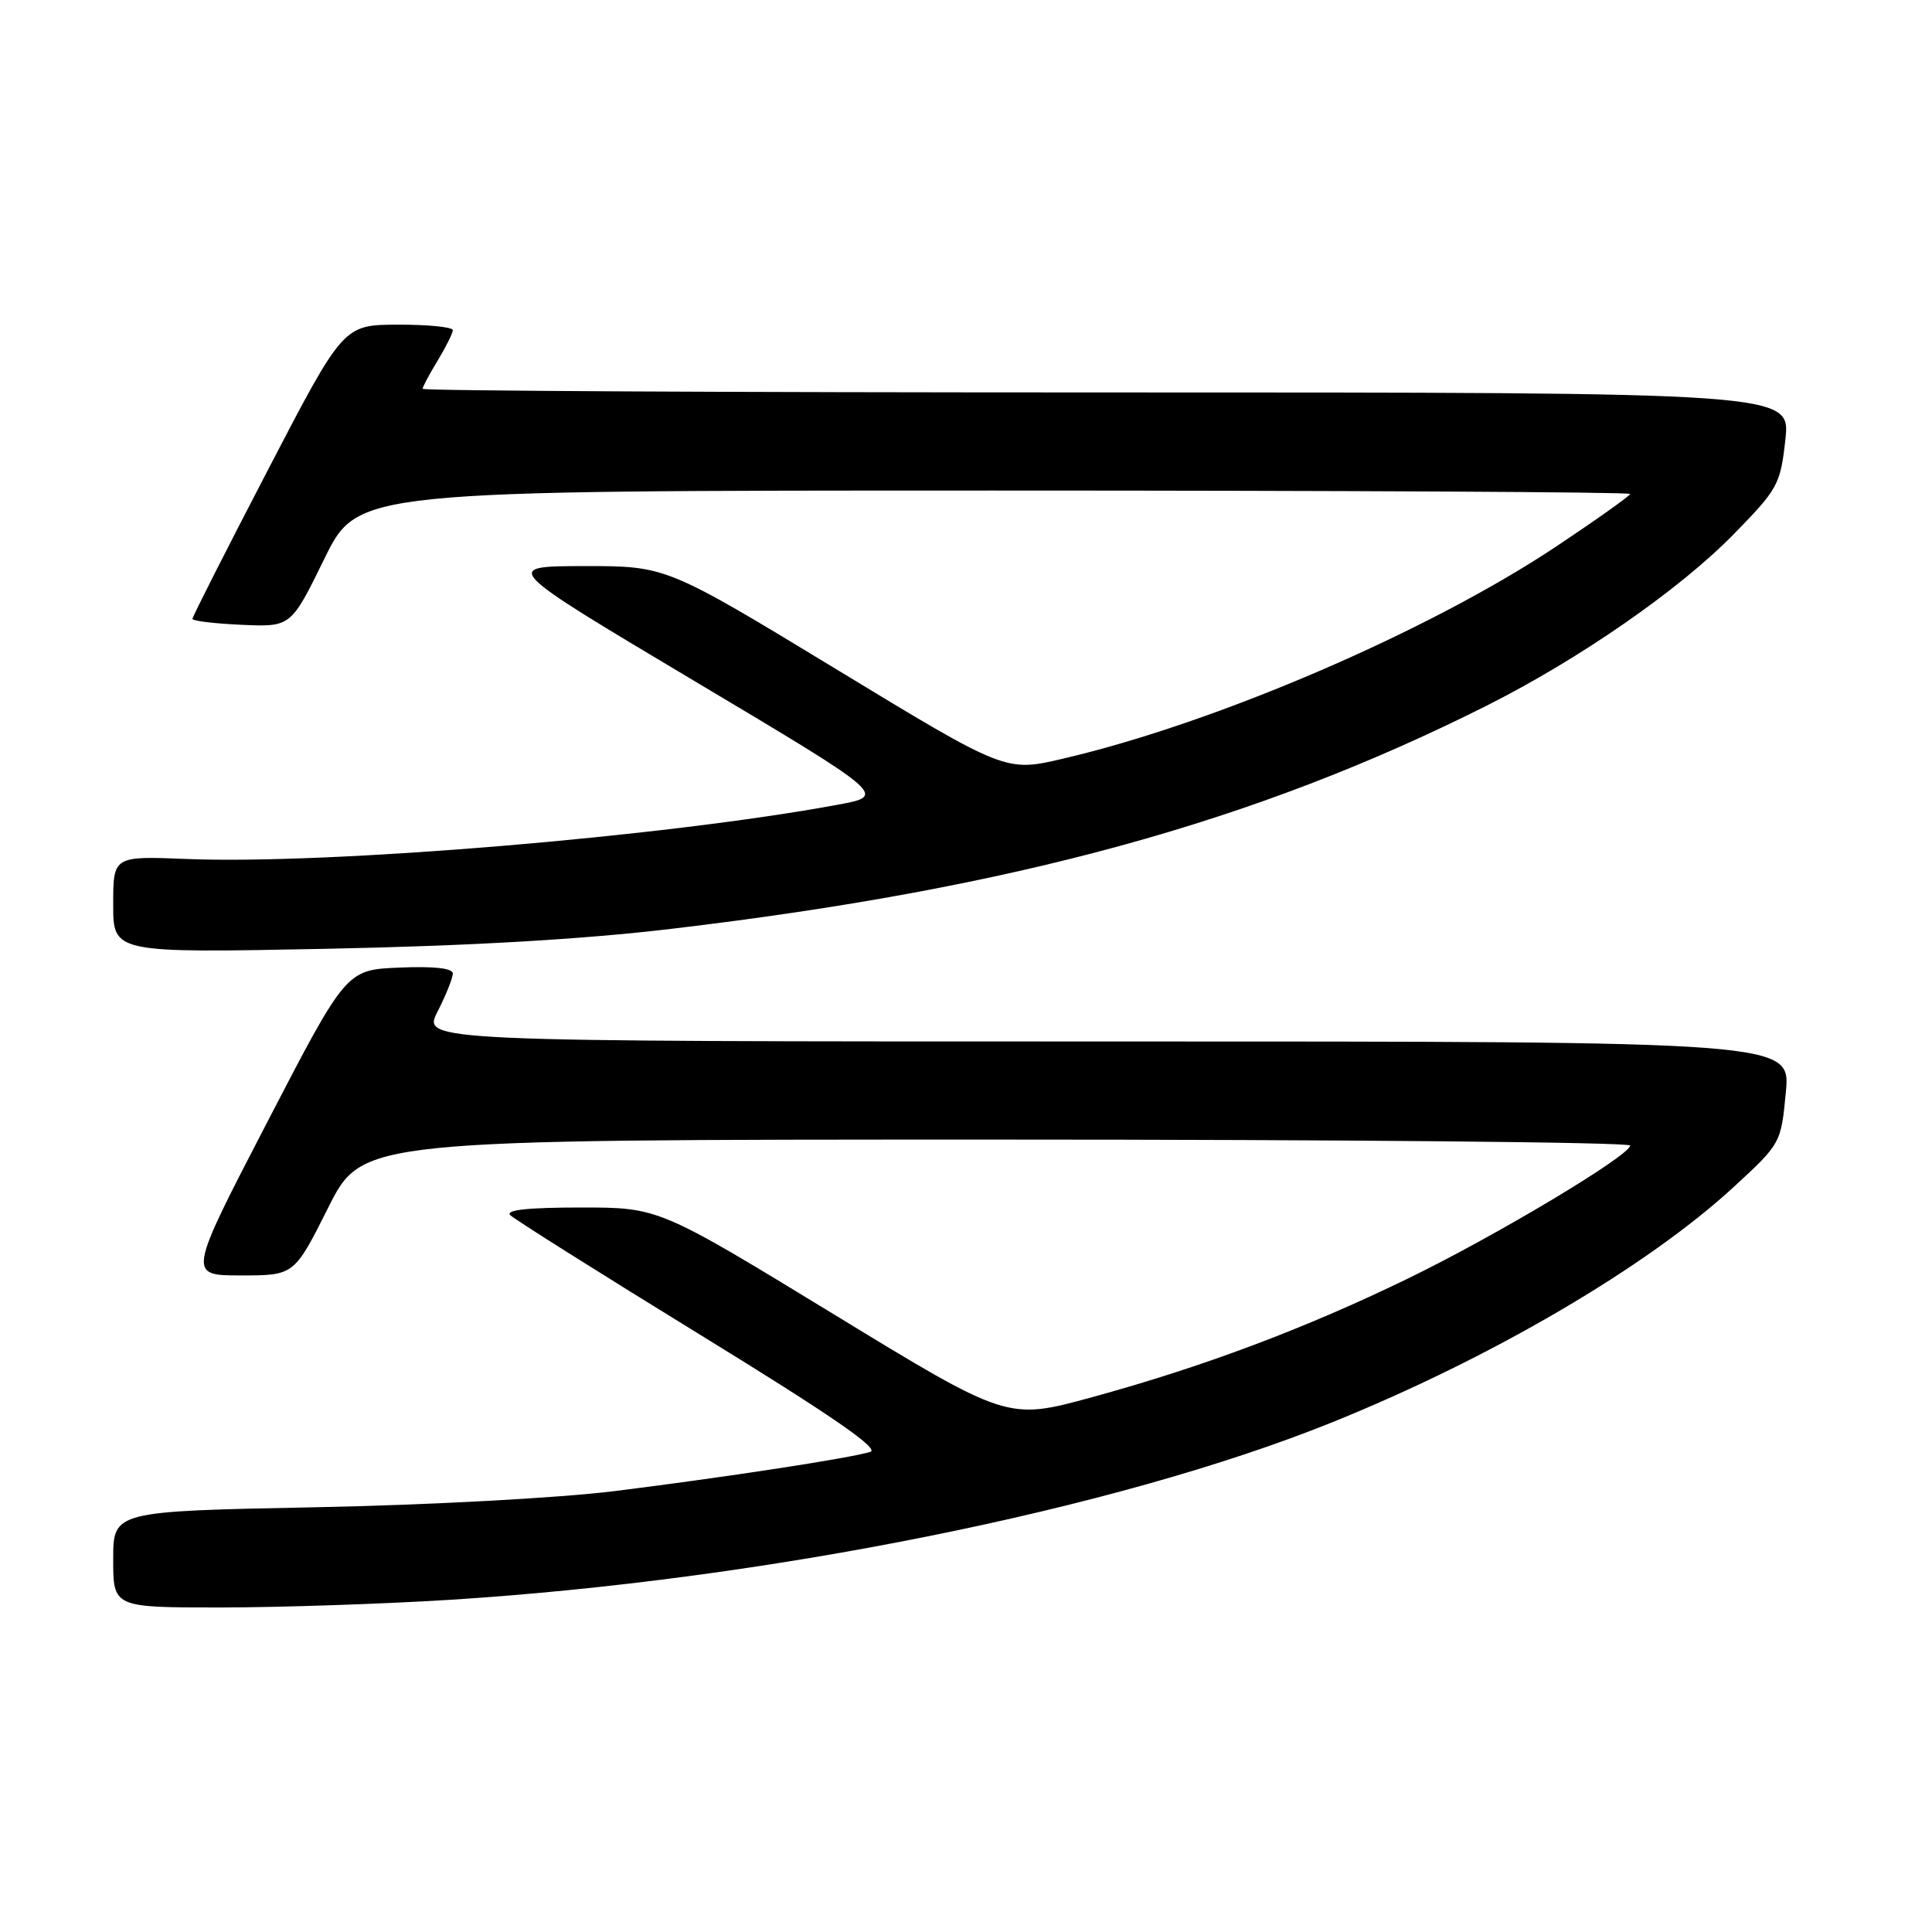 <?xml version="1.0" encoding="UTF-8" standalone="no"?>
<!DOCTYPE svg PUBLIC "-//W3C//DTD SVG 1.1//EN" "http://www.w3.org/Graphics/SVG/1.1/DTD/svg11.dtd" >
<svg xmlns="http://www.w3.org/2000/svg" xmlns:xlink="http://www.w3.org/1999/xlink" version="1.1" viewBox="0 0 256 256">
 <g >
 <path fill="currentColor"
d=" M 59.50 211.99 C 101.28 209.37 147.88 200.01 176.45 188.49 C 197.56 179.98 218.25 167.86 229.75 157.26 C 235.98 151.52 235.99 151.48 236.63 144.75 C 237.28 138.00 237.28 138.00 146.62 138.00 C 55.96 138.00 55.96 138.00 57.98 134.04 C 59.09 131.86 60.00 129.59 60.00 129.00 C 60.00 128.29 57.52 128.02 52.94 128.21 C 45.88 128.50 45.88 128.50 35.38 148.75 C 24.88 169.00 24.88 169.00 31.93 169.00 C 38.98 169.00 38.98 169.00 43.50 160.00 C 48.02 151.00 48.02 151.00 132.01 151.00 C 178.20 151.00 216.00 151.35 216.00 151.79 C 216.00 153.10 198.17 163.78 186.50 169.44 C 172.95 176.03 159.36 181.13 144.69 185.14 C 133.50 188.20 133.50 188.20 110.40 174.10 C 87.29 160.00 87.29 160.00 76.95 160.00 C 69.96 160.00 66.93 160.33 67.61 161.01 C 68.17 161.57 79.54 168.73 92.88 176.93 C 110.14 187.53 116.61 191.99 115.32 192.38 C 112.61 193.22 96.22 195.73 81.50 197.57 C 74.12 198.49 56.93 199.42 41.75 199.72 C 15.00 200.25 15.00 200.25 15.00 206.62 C 15.00 213.00 15.00 213.00 29.25 213.00 C 37.09 212.99 50.70 212.54 59.50 211.99 Z  M 89.00 123.07 C 134.29 117.71 166.19 108.97 196.94 93.53 C 209.28 87.33 222.50 78.16 229.69 70.82 C 235.60 64.78 235.91 64.22 236.57 58.25 C 237.26 52.00 237.26 52.00 146.63 52.00 C 96.78 52.00 56.00 51.79 56.00 51.52 C 56.00 51.26 56.90 49.57 58.00 47.77 C 59.09 45.97 59.99 44.16 60.00 43.75 C 60.00 43.34 56.74 43.01 52.75 43.02 C 45.50 43.04 45.50 43.04 35.50 62.27 C 30.00 72.85 25.50 81.72 25.50 82.00 C 25.50 82.28 28.44 82.63 32.02 82.79 C 38.55 83.08 38.55 83.08 42.98 74.04 C 47.41 65.00 47.41 65.00 131.71 65.00 C 178.07 65.00 216.00 65.20 216.00 65.45 C 216.00 65.69 211.58 68.83 206.18 72.43 C 189.26 83.69 161.15 95.79 140.88 100.52 C 133.25 102.31 133.25 102.31 110.77 88.65 C 88.28 75.00 88.28 75.00 77.39 75.01 C 66.50 75.03 66.50 75.03 92.00 90.23 C 117.50 105.43 117.50 105.43 111.00 106.63 C 88.01 110.88 43.64 114.58 24.75 113.82 C 15.00 113.43 15.00 113.43 15.00 119.86 C 15.00 126.28 15.00 126.28 43.25 125.72 C 62.19 125.34 77.27 124.47 89.00 123.07 Z "/>
</g>
</svg>